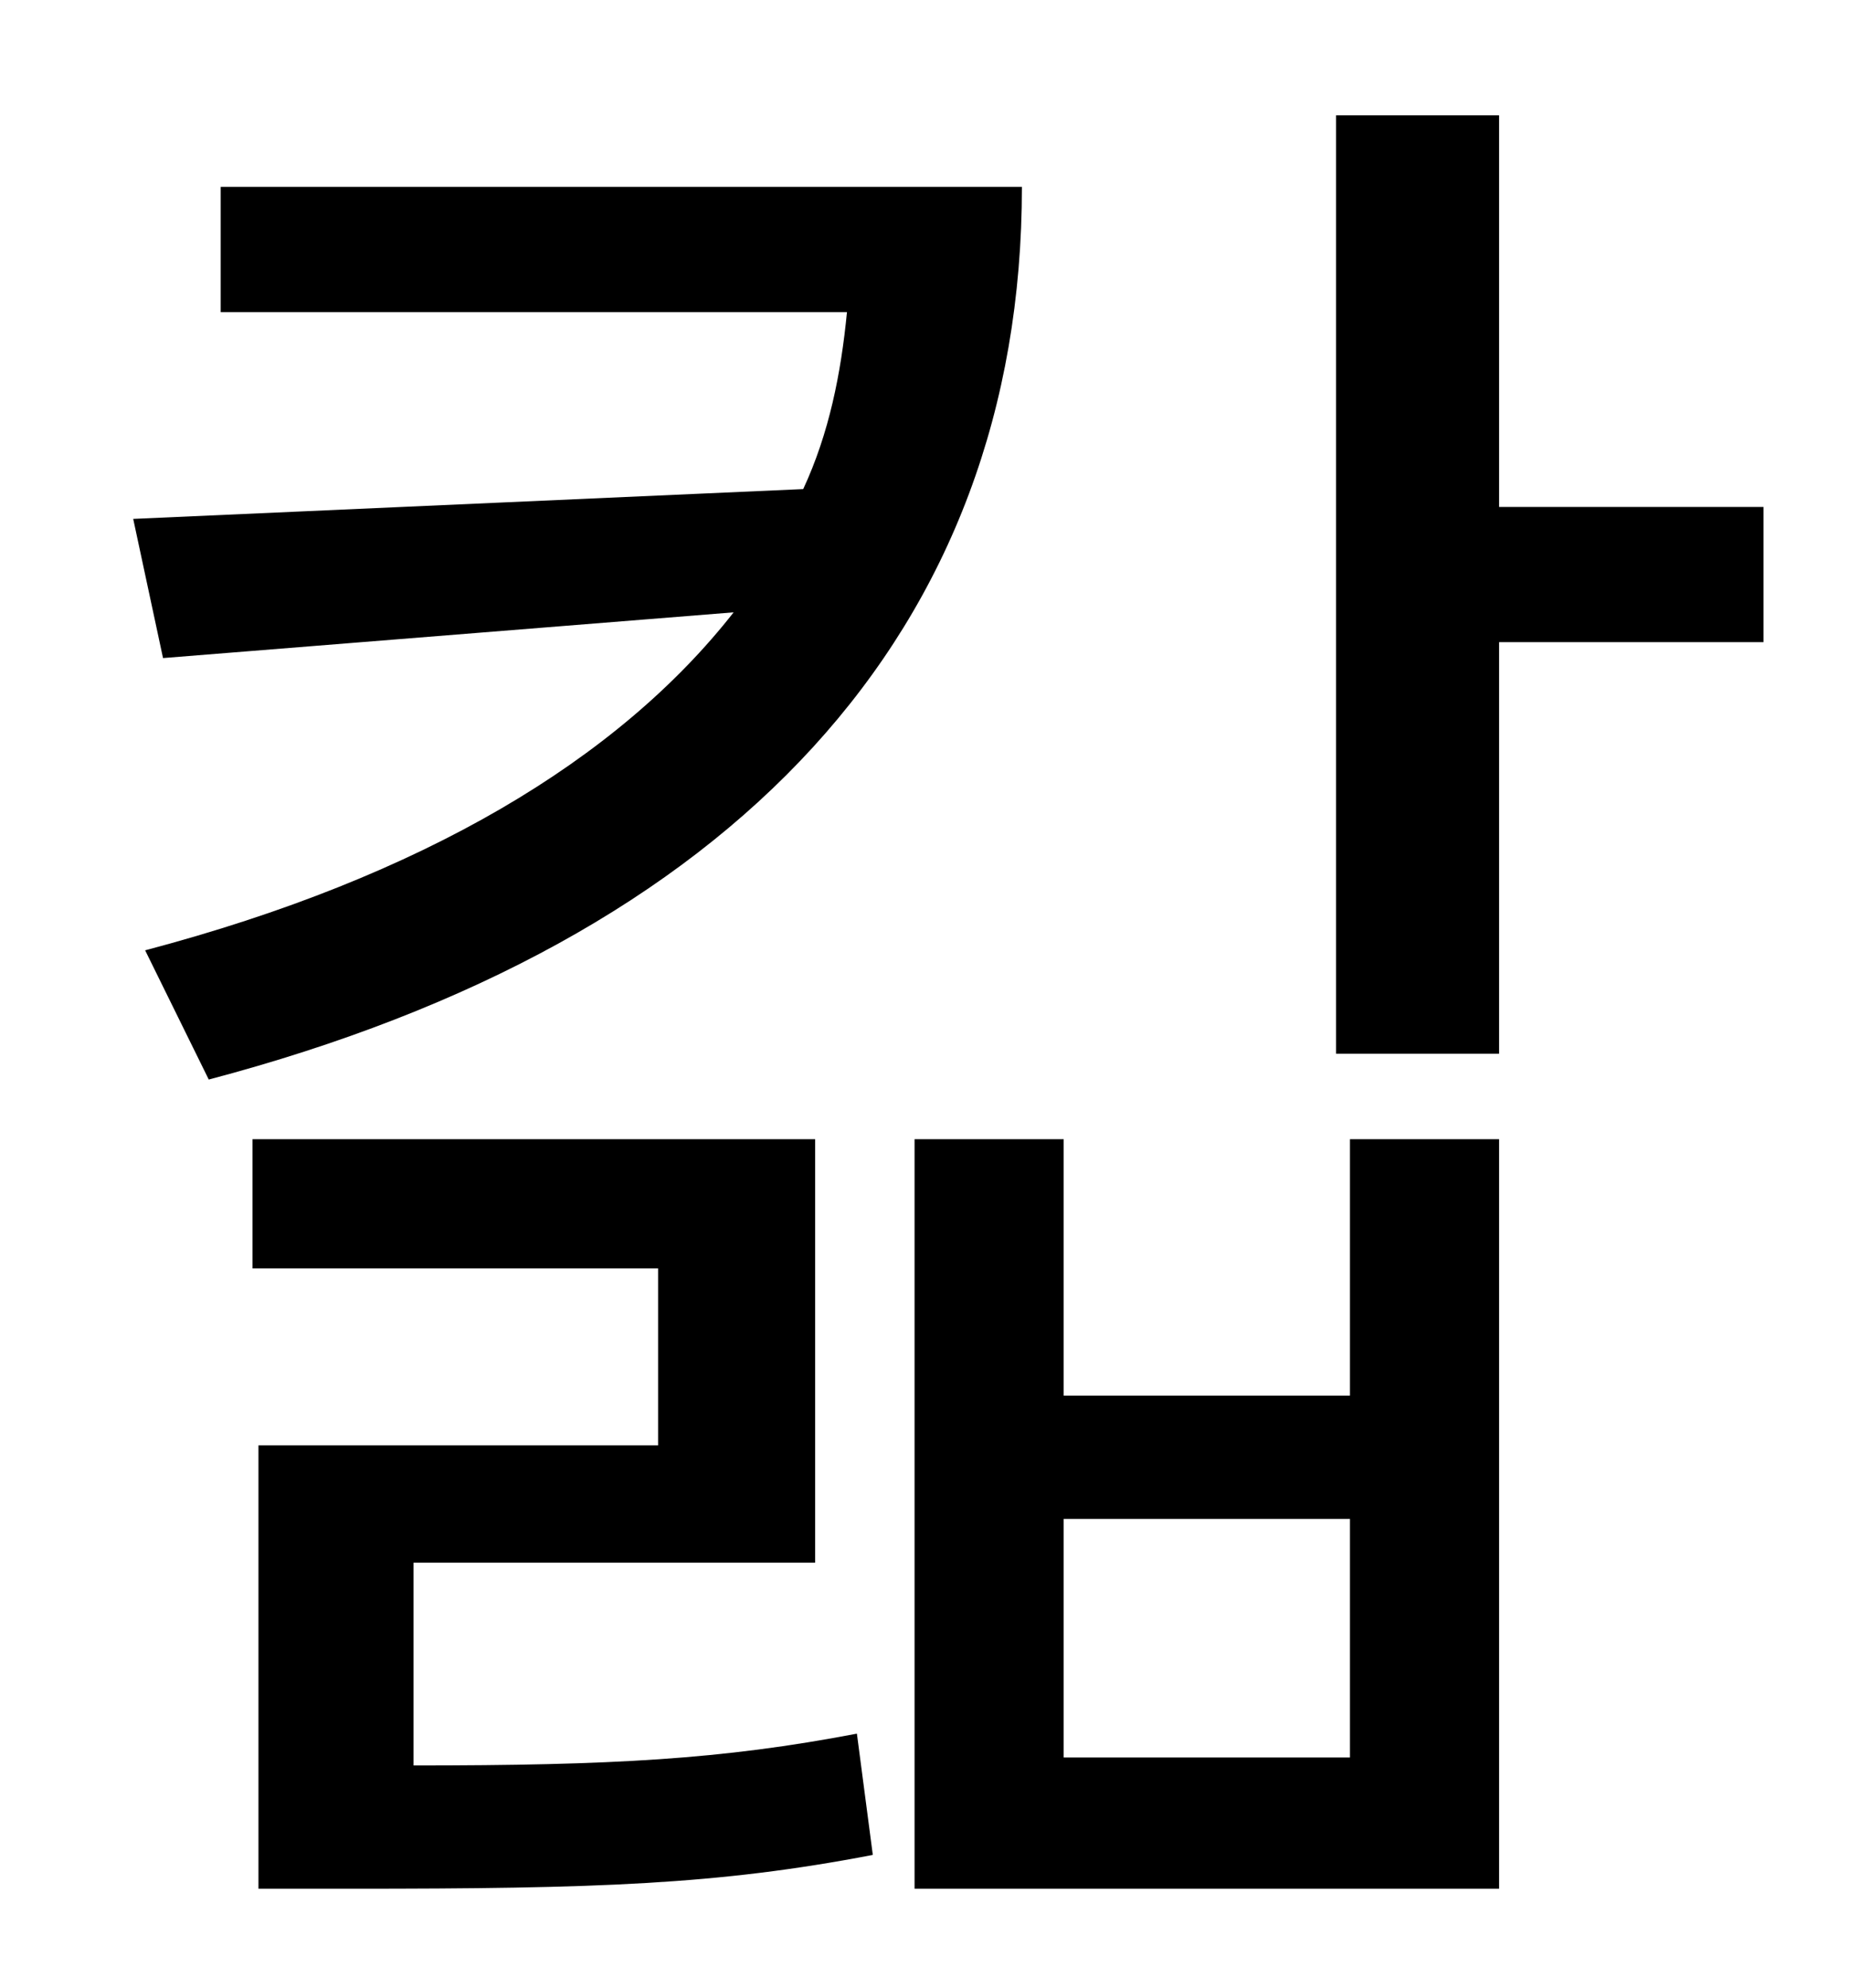 <?xml version="1.0" standalone="no"?>
<!DOCTYPE svg PUBLIC "-//W3C//DTD SVG 1.1//EN" "http://www.w3.org/Graphics/SVG/1.1/DTD/svg11.dtd" >
<svg xmlns="http://www.w3.org/2000/svg" xmlns:xlink="http://www.w3.org/1999/xlink" version="1.1" viewBox="-10 0 930 1000">
   <path fill="currentColor"
d="M101 94h403c0 223 -144 379 -409 449l-32 -65c140 -37 238 -96 296 -170l-287 23l-15 -70l337 -15c13 -28 19 -58 22 -89h-315v-63zM198 786v102c100 0 155 -3 223 -16l8 61c-78 15 -139 17 -262 17h-47v-223h201v-89h-204v-65h283v213h-202zM669 884v-120h-144v120h144z
M669 702v-129h75v377h-294v-377h75v129h144zM877 255v68h-133v207h-82v-472h82v197h133z" />
</svg>
